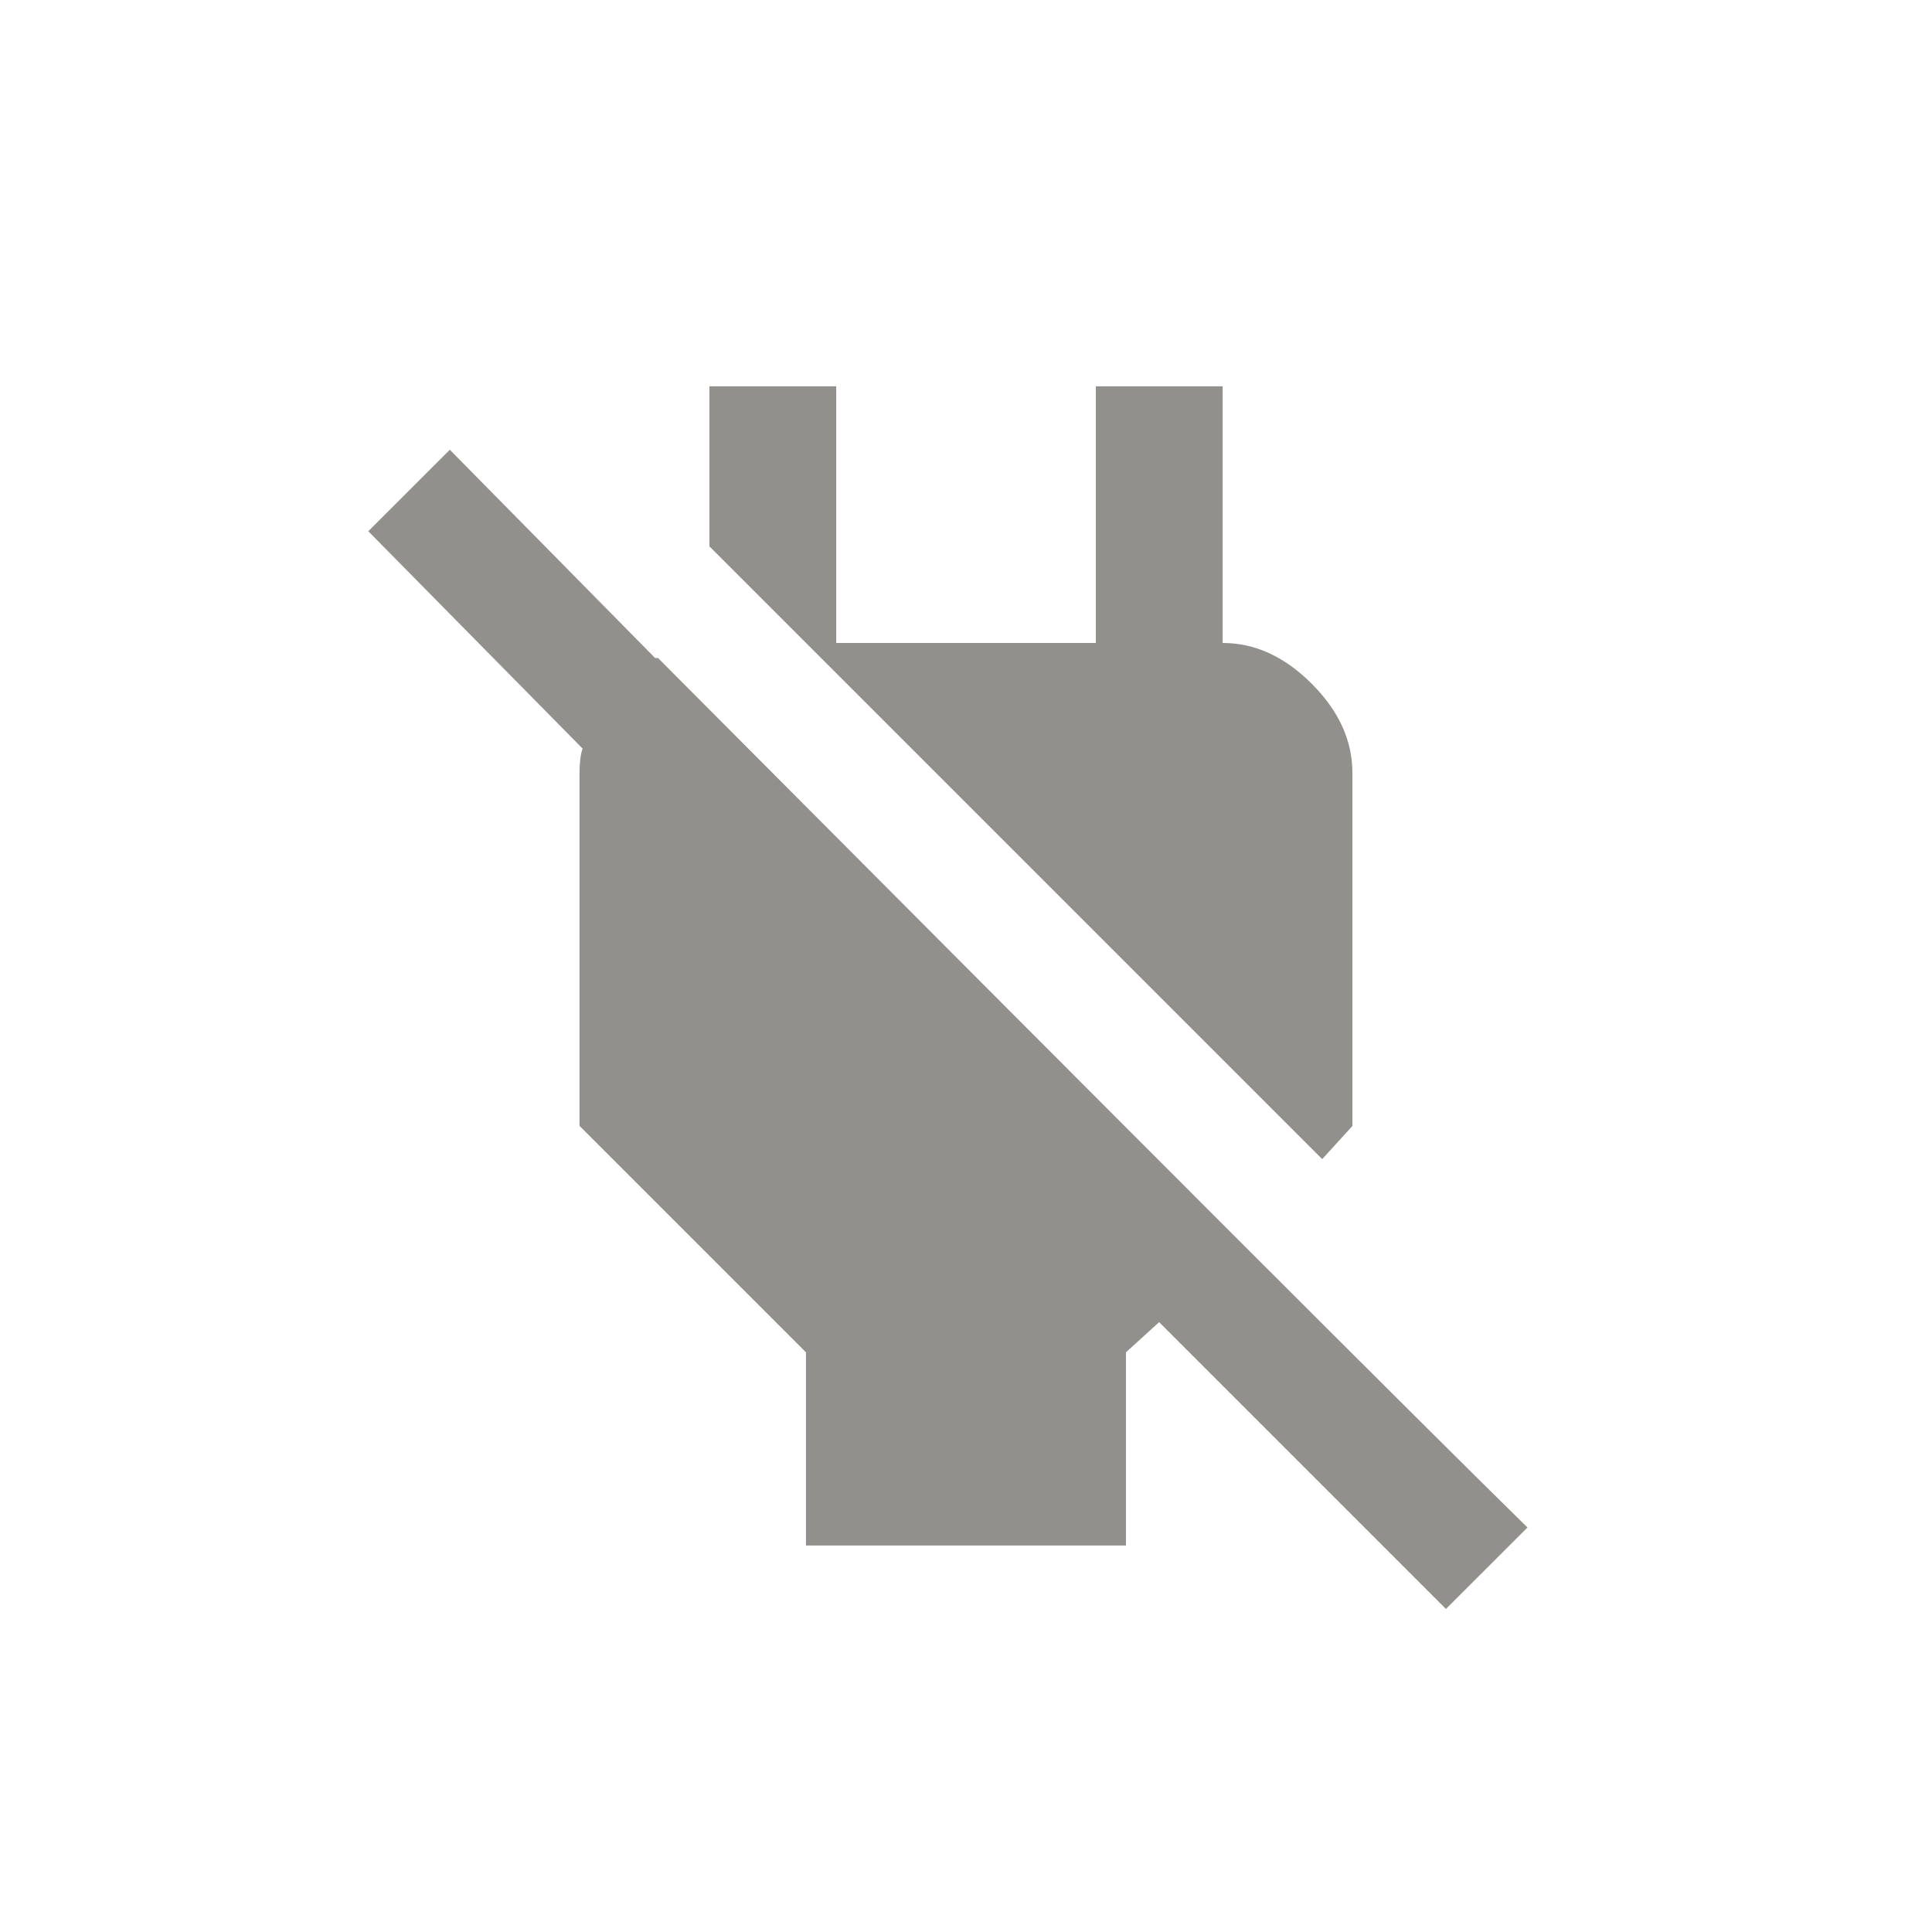 <!-- Generated by IcoMoon.io -->
<svg version="1.1" xmlns="http://www.w3.org/2000/svg" width="24" height="24" viewBox="0 0 24 24">
<title>power_off</title>
<path fill="#91908d" d="M8.175 8.175q8.887 8.925 10.8 10.8l-1.013 1.012-3.563-3.563-0.412 0.375v2.4h-3.975v-2.4l-2.813-2.813v-4.387q0-0.188 0.038-0.3l-2.662-2.7 1.013-1.012 2.55 2.587h0.038zM16.8 13.987l-0.375 0.412-7.612-7.612v-1.988h1.575v3.188h3.225v-3.188h1.575v3.188q0.6 0 1.106 0.506t0.506 1.106v4.387z"></path>
</svg>
